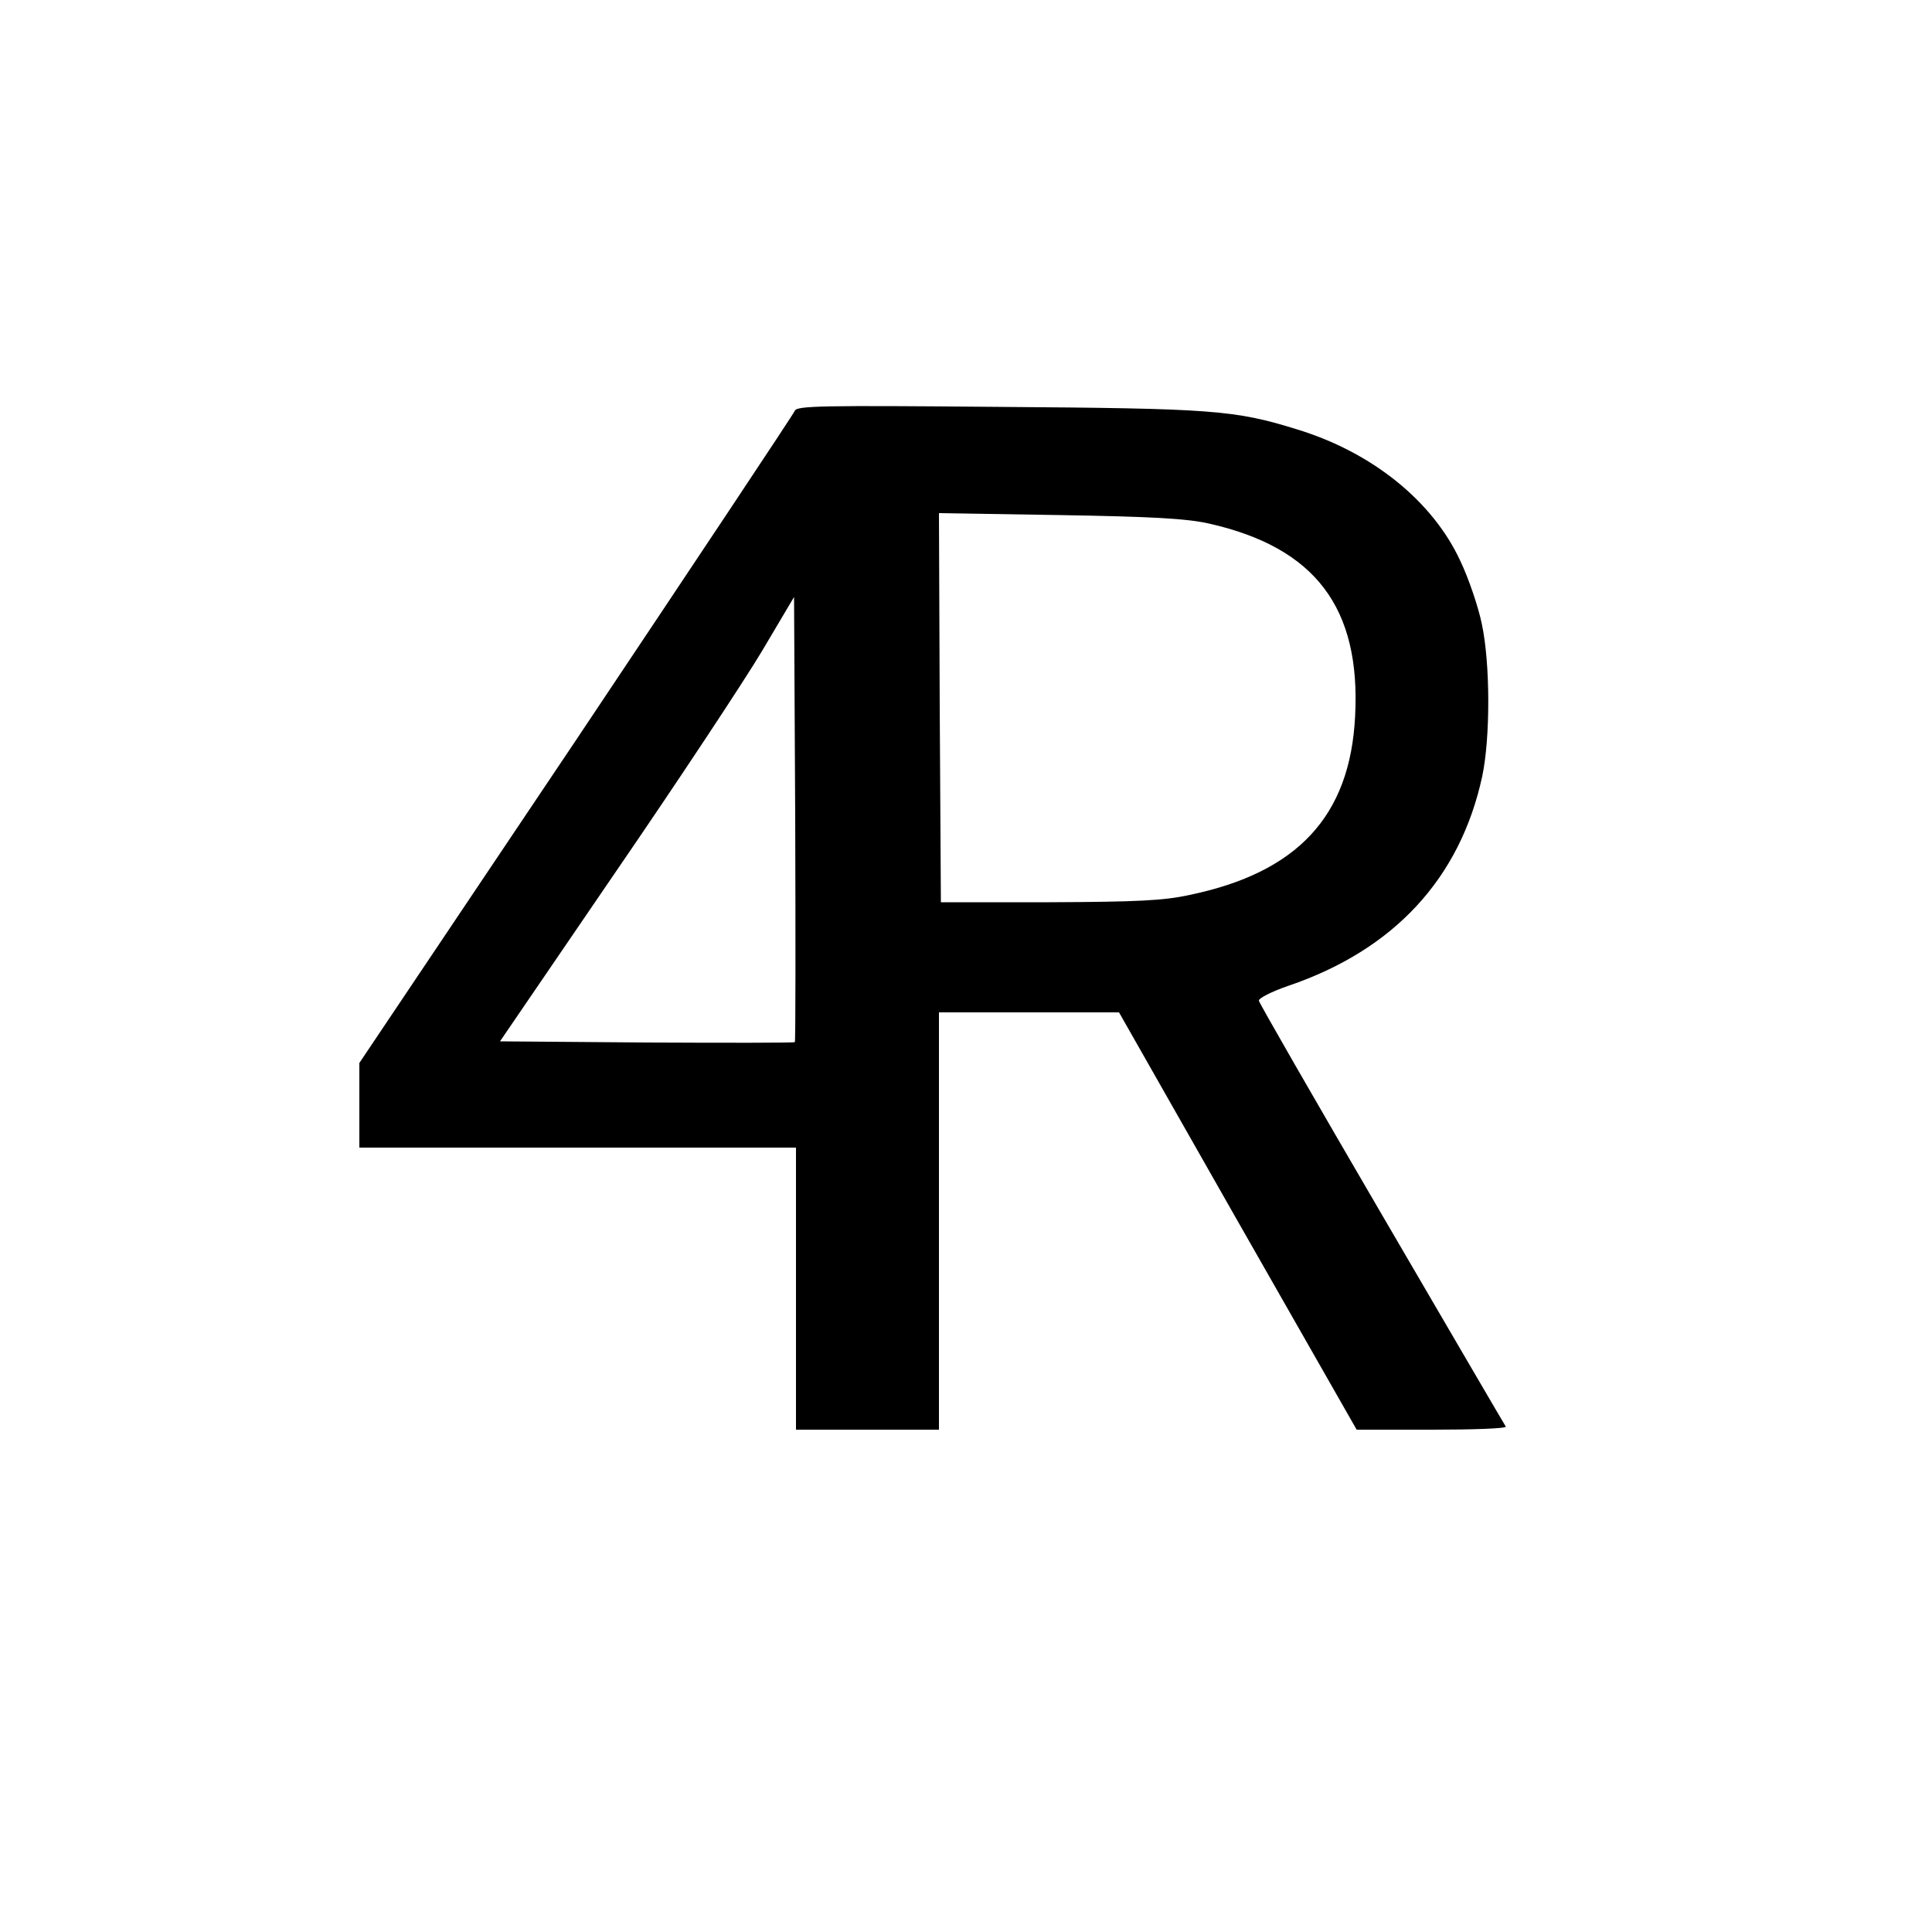 <?xml version="1.0" standalone="no"?>
<!DOCTYPE svg PUBLIC "-//W3C//DTD SVG 20010904//EN"
 "http://www.w3.org/TR/2001/REC-SVG-20010904/DTD/svg10.dtd">
<svg version="1.0" xmlns="http://www.w3.org/2000/svg"
 width="500pt" height="500pt" viewBox="0 0 500 500"
 preserveAspectRatio="xMidYMid meet">

<g transform="translate(0,500) scale(0.1,-0.1)"
fill="#000000" stroke="none">
<path d="M2057 3937 c-3 -8 -258 -391 -566 -852 l-561 -836 0 -110 0 -109 565
0 565 0 0 -365 0 -365 185 0 185 0 0 540 0 540 233 0 233 0 307 -540 308 -540
195 0 c107 0 193 3 191 8 -3 4 -147 251 -321 549 -174 298 -317 547 -318 553
-2 6 33 24 77 39 273 93 444 278 501 542 21 99 21 291 -1 394 -9 44 -34 118
-56 164 -72 155 -229 281 -423 340 -161 50 -219 54 -772 58 -454 4 -522 3
-527 -10z m1072 -292 c275 -62 393 -218 378 -499 -13 -258 -149 -404 -428
-462 -68 -15 -137 -18 -364 -19 l-280 0 -3 504 -2 503 312 -5 c240 -4 330 -9
387 -22z m-1072 -1342 c-2 -2 -175 -2 -384 -1 l-379 3 297 435 c164 239 335
498 381 575 l83 140 3 -574 c1 -316 1 -576 -1 -578z"/>
</g>
</svg>
